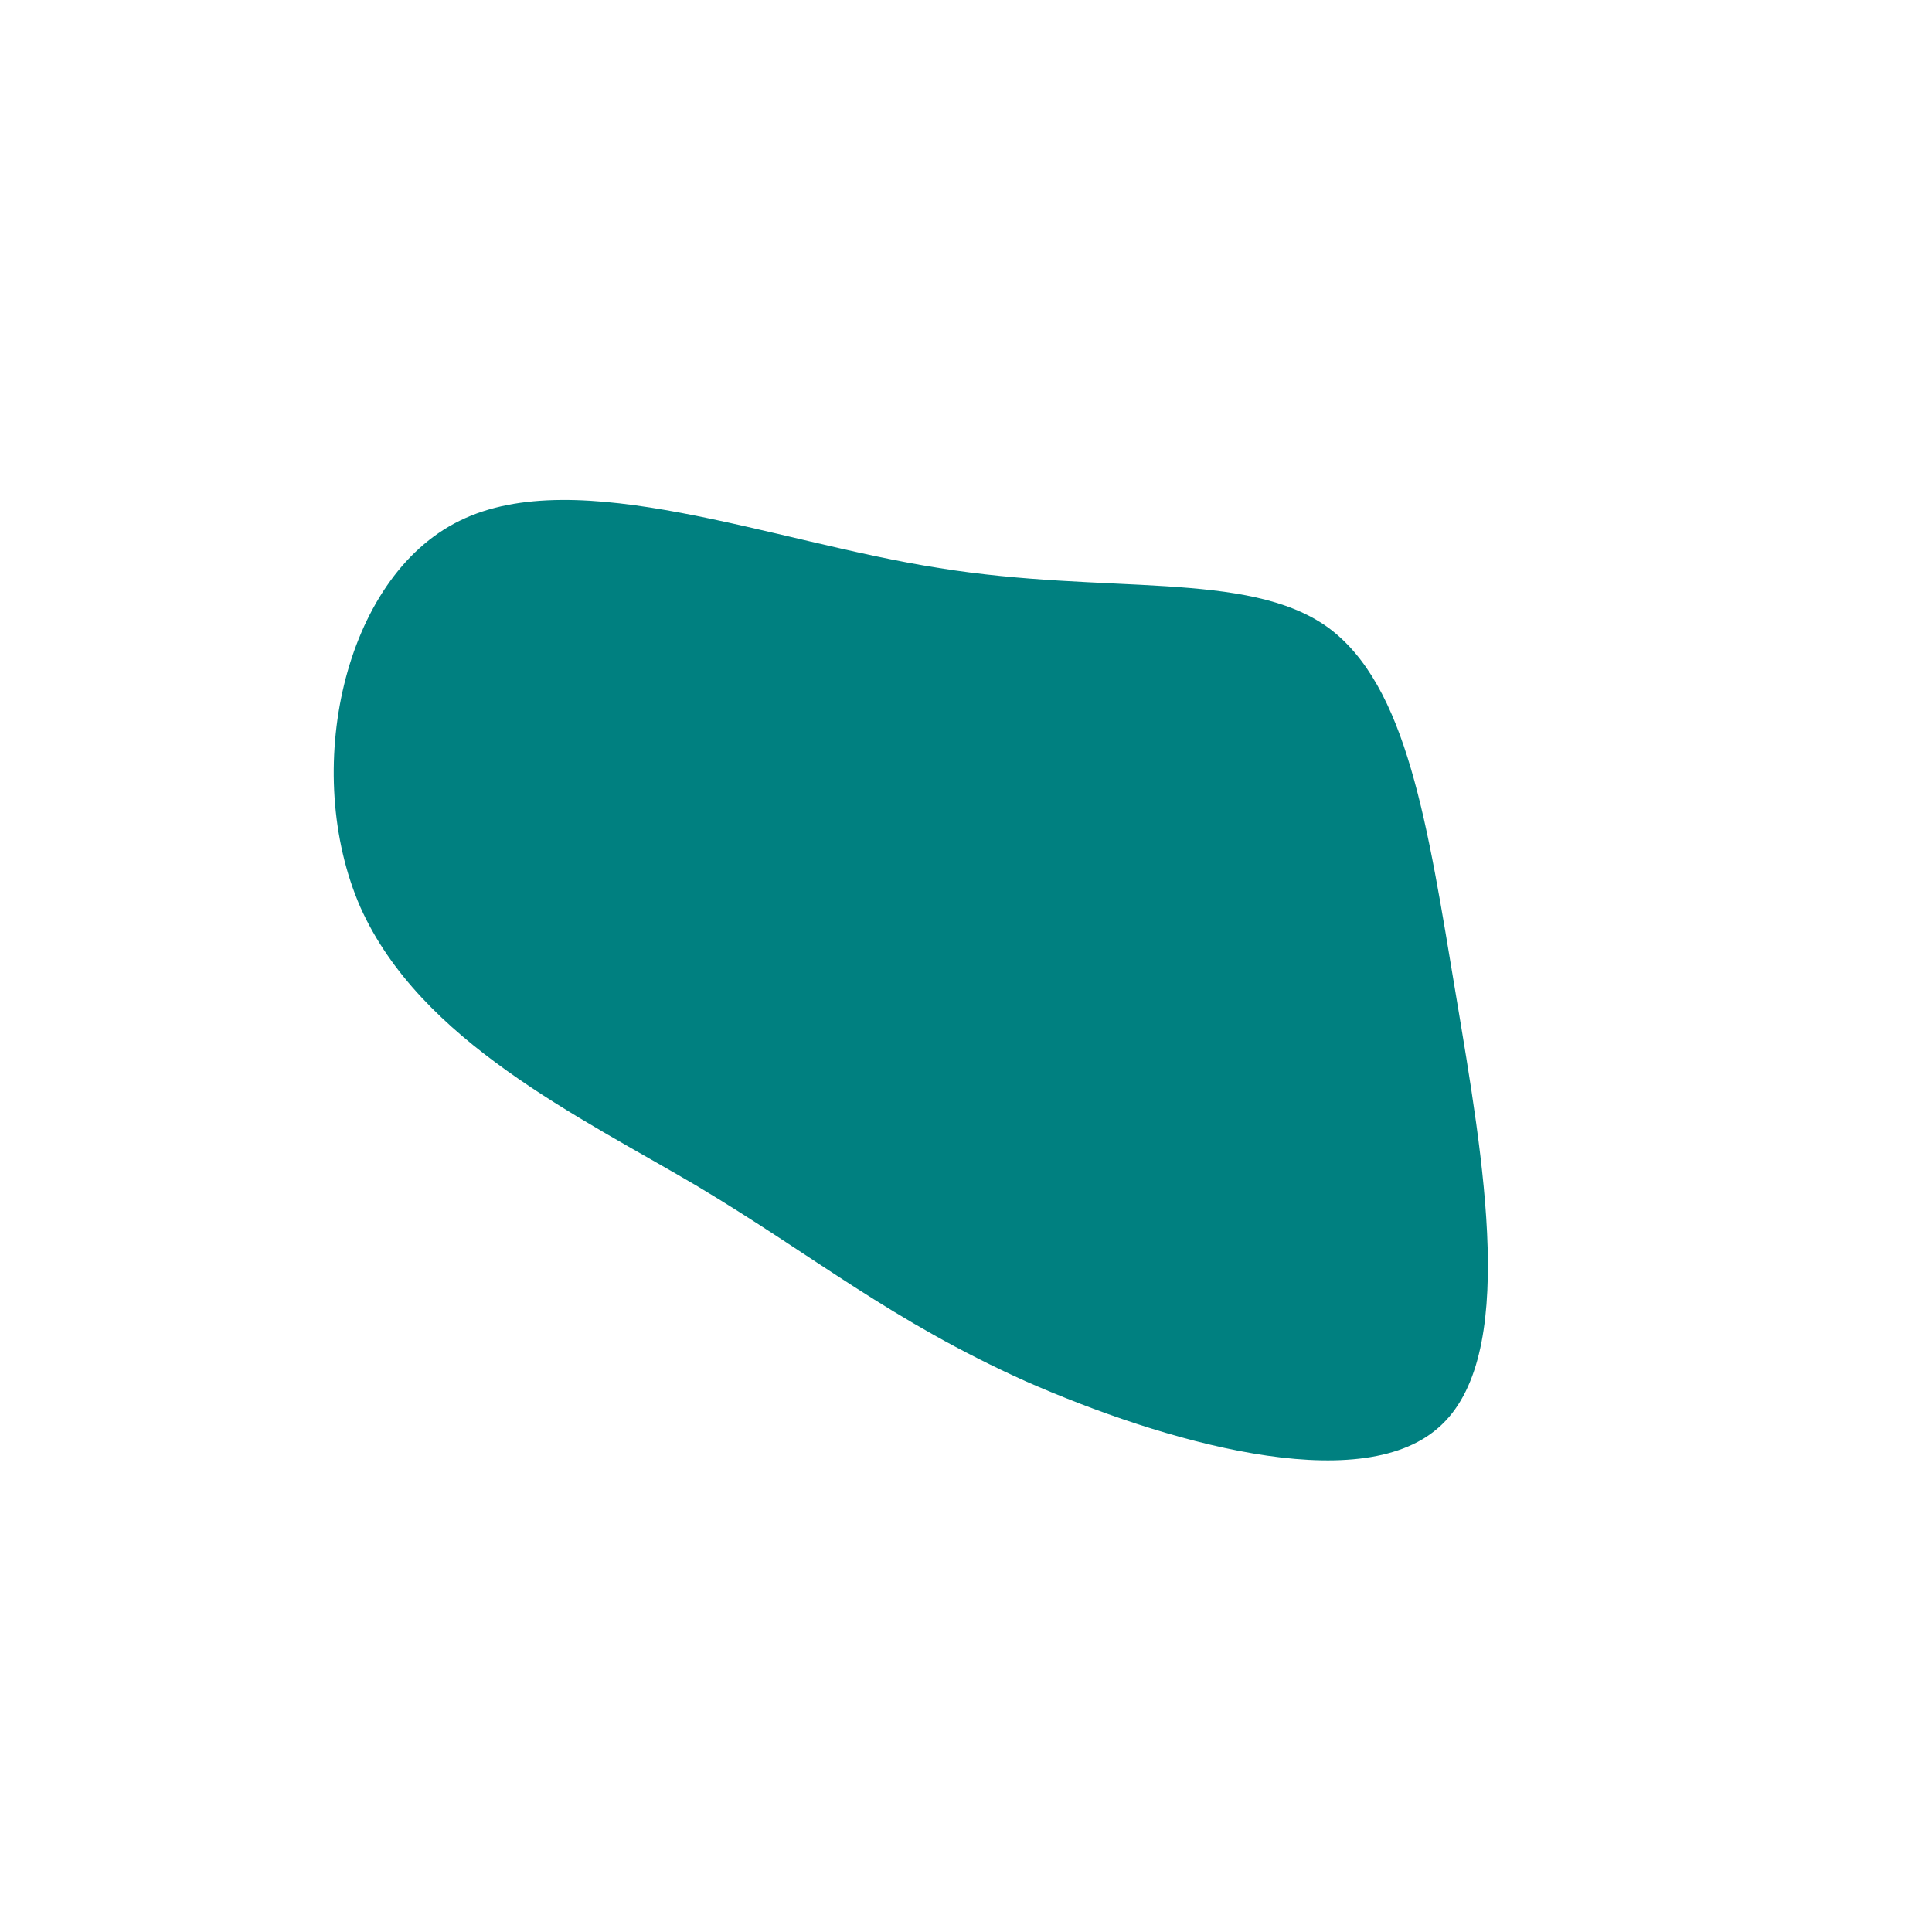 <?xml version="1.0" standalone="no"?>
<svg viewBox="0 0 200 200" xmlns="http://www.w3.org/2000/svg">
  <path fill="#008080" d="M37.4,-35.1C45.7,-29.1,47.8,-14.5,50.7,2.9C53.6,20.3,57.2,40.6,48.9,47.8C40.6,55.1,20.3,49.2,6.2,43C-7.8,36.7,-15.6,30.1,-27.8,22.8C-40,15.6,-56.5,7.8,-62.7,-6.1C-68.8,-20.1,-64.5,-40.2,-52.4,-46.1C-40.2,-52.1,-20.1,-43.9,-2.8,-41.2C14.5,-38.4,29.1,-41,37.4,-35.1Z" transform="translate(100 100)" />
</svg>
